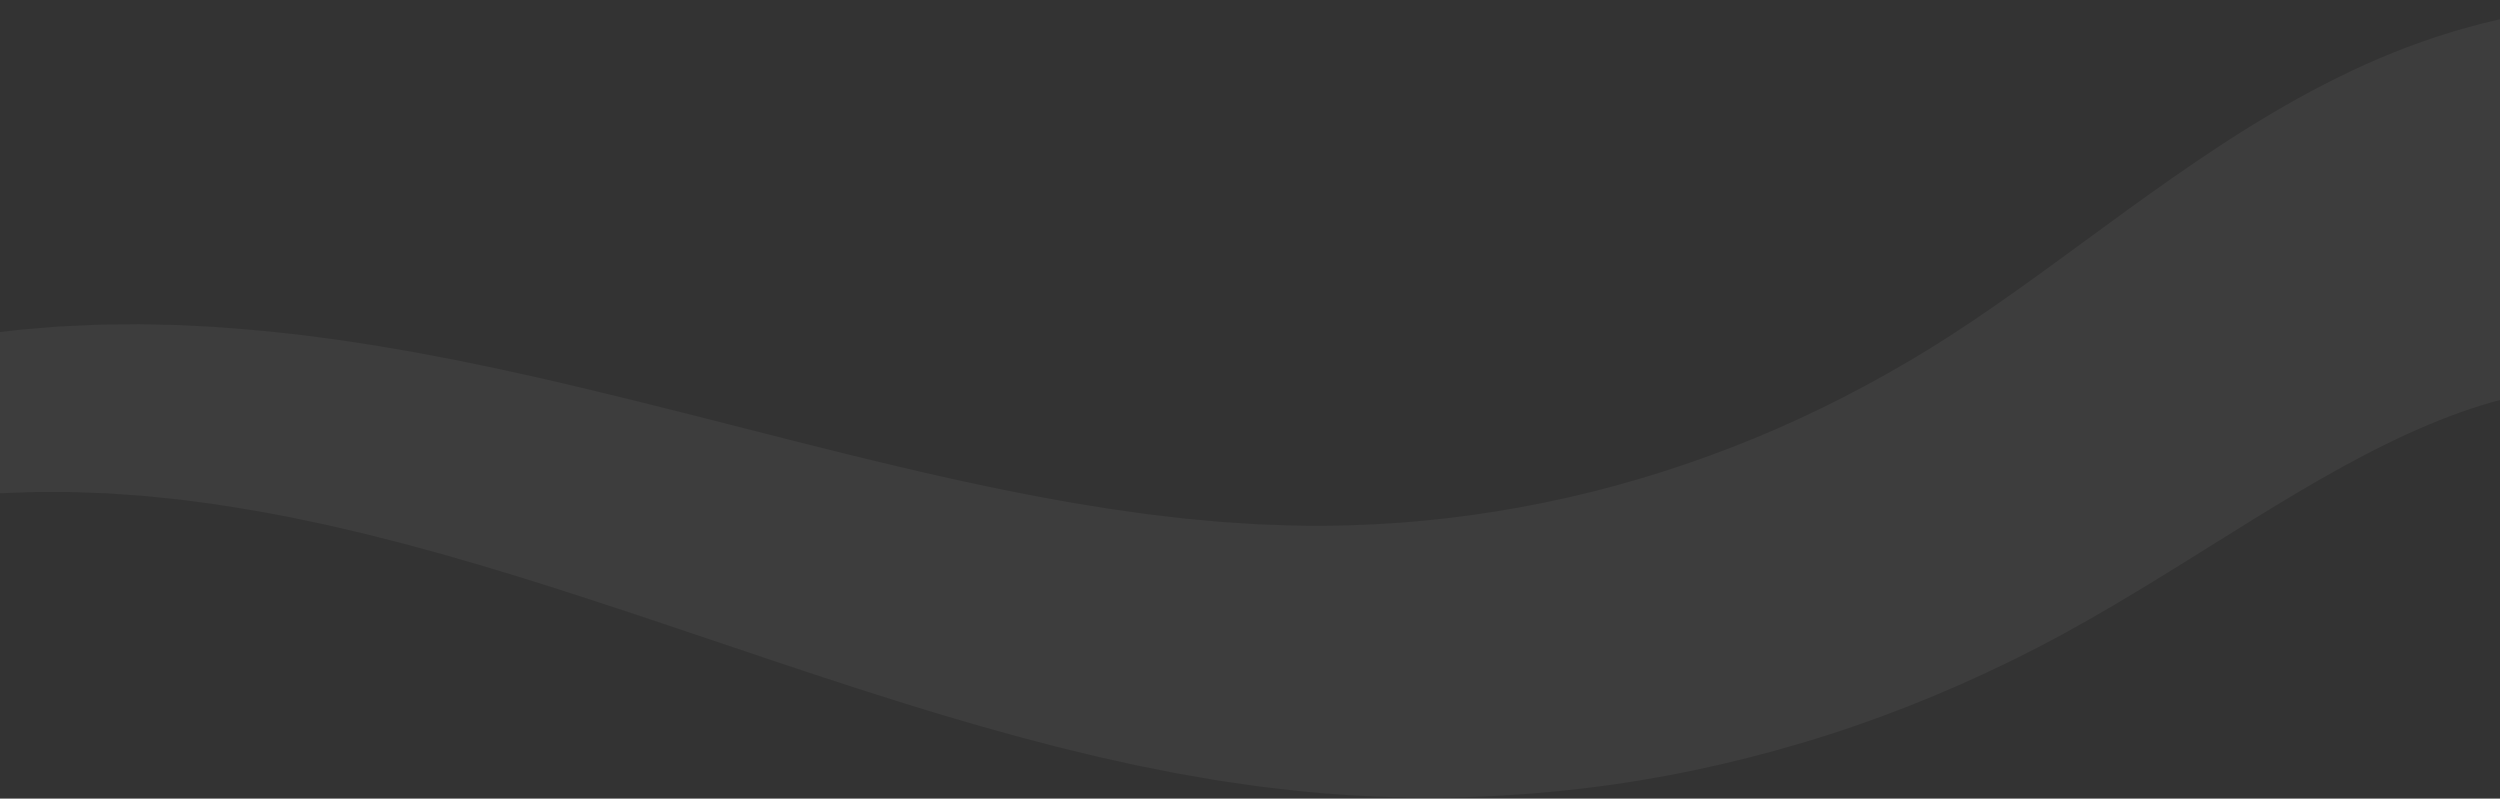 <svg width="1440" height="460" viewBox="0 0 1440 460" fill="none" xmlns="http://www.w3.org/2000/svg">
<rect x="0" y="0" width="1440" height="460" fill="#333333" stroke="none"/>
<path opacity="0.05" d="M2317.26 396.2C2294.29 402.283 2270.99 406.712 2247.45 409.408L2238.6 410.317C2235.66 410.606 2232.72 410.949 2229.75 411.108L2220.87 411.689C2217.91 411.868 2214.96 412.101 2211.98 412.151L2203.07 412.402C2200.1 412.471 2197.14 412.594 2194.15 412.53L2185.22 412.446C2182.24 412.408 2179.25 412.409 2176.31 412.25L2167.48 411.869L2165.27 411.766L2163.07 411.613L2158.67 411.309L2154.28 411C2152.81 410.898 2151.35 410.796 2149.89 410.646L2141.15 409.81C2138.23 409.553 2135.33 409.186 2132.44 408.838L2123.75 407.772L2115.12 406.523L2110.8 405.892L2106.51 405.178L2097.94 403.734C2095.09 403.224 2092.26 402.665 2089.42 402.13C2083.73 401.095 2078.12 399.845 2072.48 398.662L2070.37 398.211L2068.28 397.726L2064.08 396.755L2059.89 395.784C2058.49 395.462 2057.1 395.14 2055.71 394.784C2050.17 393.385 2044.6 392.046 2039.11 390.532L2030.86 388.305L2022.67 385.963L2018.58 384.791L2014.51 383.568L2006.39 381.112C2003.69 380.284 2001.01 379.416 1998.32 378.566C1995.64 377.706 1992.94 376.874 1990.28 375.979C1984.95 374.208 1979.6 372.463 1974.33 370.616L1966.4 367.871L1958.52 365.061L1954.58 363.653L1950.68 362.216L1942.86 359.339C1932.49 355.445 1922.17 351.5 1911.98 347.452C1901.76 343.43 1891.68 339.312 1881.62 335.195C1871.6 331.059 1861.62 326.903 1851.75 322.738L1793.29 297.971C1783.66 293.9 1774.13 289.93 1764.62 285.989C1755.14 282.1 1745.68 278.228 1736.3 274.526C1726.9 270.78 1717.59 267.213 1708.29 263.707L1701.34 261.14L1697.87 259.857L1694.41 258.619L1687.49 256.139L1680.6 253.75C1643.87 241.054 1607.95 231.143 1572.98 225.604C1564.26 224.296 1555.56 223.096 1546.96 222.371L1543.74 222.07L1542.12 221.919L1540.52 221.817L1534.1 221.394L1532.49 221.284L1530.9 221.225L1527.71 221.106L1524.52 220.984C1523.45 220.94 1522.39 220.893 1521.34 220.9C1517.12 220.888 1512.87 220.761 1508.69 220.918L1505.54 220.985C1504.5 221.018 1503.44 220.998 1502.4 221.075L1496.15 221.408C1495.11 221.473 1494.05 221.491 1493.02 221.586L1489.92 221.853L1483.71 222.384L1477.54 223.118L1474.46 223.474L1471.4 223.949L1465.27 224.878L1459.19 226.018L1456.15 226.582C1455.65 226.666 1455.14 226.778 1454.64 226.897L1453.13 227.239L1447.1 228.592C1439.11 230.513 1431.12 232.817 1423.05 235.485C1414.99 238.181 1406.88 241.293 1398.73 244.698C1396.69 245.578 1394.65 246.405 1392.6 247.317L1386.45 250.071C1382.34 251.993 1378.23 253.891 1374.1 255.956C1357.57 264.058 1340.82 273.429 1323.81 283.466C1306.78 293.562 1289.49 304.352 1271.75 315.436L1258.37 323.778L1244.8 332.172C1235.69 337.767 1226.48 343.37 1217.07 348.887C1207.67 354.407 1198.13 359.852 1188.42 365.154L1181.09 369.065C1178.65 370.356 1176.22 371.697 1173.76 372.931L1166.39 376.693L1162.71 378.571L1159 380.38C1119.52 399.779 1079.07 415.72 1037.91 427.951C996.76 440.213 954.949 448.992 912.752 454.043C870.561 459.128 828.01 460.684 785.401 458.473L777.413 458.047C774.749 457.885 772.087 457.672 769.422 457.486C766.758 457.285 764.097 457.119 761.432 456.89L753.443 456.161C748.112 455.731 742.808 455.038 737.499 454.438L729.539 453.51L725.561 453.042C724.234 452.901 722.916 452.671 721.593 452.494L705.748 450.183L701.788 449.601C700.469 449.407 699.16 449.156 697.843 448.934L689.96 447.57L682.08 446.201L678.142 445.517L674.221 444.746L658.549 441.627L654.633 440.848L650.735 439.983L642.942 438.252L635.152 436.521L631.259 435.647L627.384 434.707L611.89 430.934C610.601 430.616 609.306 430.315 608.021 429.981L604.169 428.97L596.467 426.948C586.177 424.319 575.986 421.394 565.774 418.552C563.216 417.854 560.684 417.093 558.142 416.349L550.526 414.107C545.451 412.61 540.362 411.143 535.321 409.569L520.17 404.92C515.122 403.363 510.11 401.741 505.079 400.154C495.007 396.997 485.031 393.692 475.021 390.447C455.072 383.871 435.179 377.203 415.434 370.526C375.887 357.161 336.742 343.978 297.713 331.903L283.097 327.492L275.788 325.287L268.492 323.183L253.894 318.979L239.318 315.008C236.888 314.351 234.458 313.667 232.028 313.035L224.747 311.183C219.895 309.956 215.035 308.687 210.185 307.496L195.639 304.085L192.001 303.231C190.787 302.946 189.576 302.657 188.364 302.408L181.097 300.865C161.707 296.576 142.371 293.259 123.037 290.339L108.554 288.411L104.932 287.929C103.725 287.762 102.522 287.671 101.316 287.536L94.088 286.795L86.856 286.051L83.24 285.679C82.035 285.572 80.835 285.508 79.632 285.417L65.202 284.408L61.593 284.154L57.998 284.03L50.801 283.778L43.601 283.522L40.001 283.402L36.41 283.404L22.034 283.407L20.235 283.408L18.439 283.469L14.851 283.594L7.667 283.841L0.48 284.085L-6.694 284.57L-13.87 285.054L-17.461 285.295L-19.256 285.416L-21.045 285.591L-35.374 287.031L-38.958 287.39L-42.532 287.859L-49.682 288.81L-56.835 289.757L-58.623 289.991C-59.219 290.076 -59.812 290.185 -60.407 290.277L-63.971 290.864L-78.239 293.207L-92.464 295.976L-96.022 296.67L-97.802 297.015C-98.393 297.131 -98.984 297.279 -99.575 297.407L-106.663 299.005L-113.755 300.604L-117.302 301.403C-118.482 301.687 -119.655 302.001 -120.834 302.296L-134.963 305.904C-137.326 306.475 -139.66 307.193 -142.007 307.846L-149.042 309.846L-156.084 311.848L-163.09 314.031C-188.928 321.96 -214.523 331.341 -239.875 341.878L-249.461 268.878C-227.18 257.832 -204.566 247.645 -181.591 238.529L-174.343 235.623L-167.041 232.897L-159.734 230.169C-157.294 229.273 -154.871 228.315 -152.411 227.503L-137.677 222.449L-133.989 221.196L-130.278 220.034L-122.853 217.716L-115.422 215.396C-114.802 215.209 -114.186 215.002 -113.561 214.825L-111.691 214.3L-107.948 213.246L-92.973 209.049L-77.889 205.289L-74.117 204.35C-73.489 204.197 -72.86 204.032 -72.23 203.887L-70.331 203.473L-62.735 201.826L-55.137 200.179L-51.334 199.363L-47.51 198.659L-32.212 195.848L-30.297 195.504L-28.373 195.214L-24.527 194.634L-16.828 193.478L-9.127 192.326L-1.389 191.423L6.354 190.523L10.226 190.075L12.162 189.851L14.106 189.69L29.671 188.412L33.566 188.096L37.465 187.903L45.271 187.539L53.079 187.179L56.987 187L60.891 186.954L76.521 186.777C77.825 186.766 79.126 186.736 80.43 186.745L84.336 186.825L92.15 186.994L99.966 187.166C101.268 187.203 102.573 187.2 103.873 187.274L107.775 187.478L123.392 188.293C144.187 189.744 164.983 191.648 185.65 194.533L193.411 195.553C194.708 195.71 195.995 195.913 197.283 196.111L201.15 196.702L216.626 199.078C221.774 199.924 226.908 200.844 232.052 201.726L239.766 203.063C242.335 203.524 244.889 204.032 247.452 204.514L262.824 207.449L278.141 210.603L285.799 212.186L293.429 213.86L308.69 217.217C349.277 226.44 389.532 236.685 429.364 246.854C449.309 251.951 469.119 256.955 488.893 261.845C498.755 264.232 508.638 266.688 518.461 268.961C523.376 270.107 528.302 271.296 533.206 272.407L547.911 275.712C552.818 276.843 557.699 277.847 562.585 278.89L569.915 280.448C572.356 280.963 574.803 281.498 577.237 281.963C586.977 283.874 596.728 285.883 606.424 287.566L613.705 288.884L617.344 289.543C618.558 289.76 619.764 289.943 620.975 290.14L635.485 292.49L639.112 293.08L642.726 293.595L649.953 294.615L657.177 295.635L660.788 296.147L664.387 296.57L678.778 298.264L682.374 298.683L685.958 299.012L693.123 299.674L700.283 300.338C701.476 300.442 702.673 300.574 703.86 300.656L707.425 300.884L721.677 301.81C722.862 301.876 724.053 301.993 725.233 302.02L728.779 302.144L735.866 302.392C740.588 302.543 745.32 302.788 750.016 302.78L757.068 302.853C759.417 302.865 761.766 302.817 764.114 302.805C766.463 302.777 768.81 302.78 771.156 302.729L778.191 302.531C815.698 301.434 852.924 296.984 889.57 289.486C926.223 282.022 962.274 271.307 997.45 257.668C1032.64 244.06 1066.9 227.297 1099.99 207.749L1103.09 205.93L1106.18 204.047L1112.34 200.281C1114.4 199.049 1116.42 197.71 1118.46 196.429L1124.57 192.547C1132.71 187.267 1140.87 181.765 1149.07 176.081C1157.27 170.405 1165.55 164.488 1173.88 158.484L1186.43 149.372L1199.13 140.084C1216.14 127.624 1233.59 114.843 1251.65 102.229C1269.76 89.637 1288.46 77.178 1308.14 65.552C1313.04 62.623 1318.04 59.797 1323.05 56.976L1330.64 52.831C1333.18 51.455 1335.77 50.14 1338.33 48.796C1348.65 43.492 1359.18 38.438 1370 33.815C1380.82 29.214 1391.91 24.989 1403.19 21.263L1411.65 18.601L1413.77 17.942C1414.47 17.718 1415.18 17.502 1415.89 17.313L1420.15 16.13C1422.99 15.352 1425.83 14.55 1428.67 13.799L1437.23 11.74L1441.52 10.72L1445.81 9.834L1454.41 8.084C1457.28 7.563 1460.16 7.091 1463.03 6.598L1467.34 5.868C1468.78 5.624 1470.22 5.459 1471.66 5.246L1480.3 4.064C1481.74 3.85 1483.17 3.737 1484.61 3.568L1488.93 3.112C1494.7 2.438 1500.45 2.089 1506.21 1.646C1507.65 1.525 1509.09 1.463 1510.52 1.398L1514.84 1.201L1519.15 1.009L1521.31 0.921L1523.46 0.881L1532.06 0.734L1534.21 0.702L1536.36 0.719L1540.65 0.76C1552.1 0.807 1563.48 1.412 1574.82 2.2L1583.29 2.914C1584.7 3.044 1586.13 3.14 1587.53 3.294L1591.75 3.743L1600.18 4.663L1608.57 5.743L1612.77 6.291L1616.94 6.911L1625.29 8.161L1633.58 9.554L1637.73 10.256C1639.11 10.493 1640.48 10.764 1641.85 11.018L1650.1 12.56C1652.85 13.088 1655.57 13.664 1658.3 14.217C1663.78 15.303 1669.19 16.538 1674.62 17.73C1675.98 18.025 1677.33 18.338 1678.68 18.66L1682.72 19.611C1685.42 20.254 1688.13 20.866 1690.8 21.54C1696.16 22.886 1701.54 24.192 1706.85 25.616L1714.83 27.726L1722.77 29.906L1726.74 31L1730.68 32.125L1738.57 34.38C1749.03 37.449 1759.46 40.575 1769.76 43.818C1780.1 47.032 1790.31 50.352 1800.5 53.676C1810.64 57.021 1820.76 60.386 1830.76 63.771L1890.06 83.884C1899.82 87.18 1909.49 90.387 1919.12 93.558C1928.73 96.682 1938.31 99.789 1947.8 102.723C1957.31 105.705 1966.72 108.51 1976.11 111.255L1983.12 113.249L1986.62 114.246L1990.11 115.201L1997.08 117.109L2004.02 118.933C2008.65 120.172 2013.23 121.285 2017.83 122.433C2020.13 123.024 2022.4 123.528 2024.69 124.07C2026.97 124.6 2029.26 125.158 2031.53 125.665L2038.34 127.158L2041.74 127.903L2045.13 128.591L2051.89 129.967L2058.61 131.222C2063.1 132.102 2067.53 132.78 2071.98 133.551C2073.1 133.75 2074.2 133.907 2075.3 134.072L2078.62 134.567L2081.93 135.062L2083.58 135.312L2085.23 135.527C2089.61 136.077 2094.01 136.708 2098.34 137.129C2100.52 137.356 2102.7 137.615 2104.86 137.824L2111.33 138.374L2114.57 138.654L2117.78 138.849L2124.19 139.253L2130.55 139.5C2132.67 139.581 2134.79 139.688 2136.89 139.684L2143.19 139.77C2144.24 139.798 2145.28 139.778 2146.32 139.761L2149.44 139.718L2152.56 139.68L2154.12 139.661L2155.67 139.6L2161.85 139.348C2163.93 139.303 2165.92 139.106 2167.95 138.957L2174 138.509C2176.01 138.405 2178.03 138.122 2180.04 137.903L2186.07 137.227C2188.09 137.048 2190.09 136.691 2192.1 136.393L2198.11 135.493C2200.11 135.239 2202.11 134.804 2204.1 134.437L2210.09 133.314C2226.03 130.105 2241.79 125.715 2257.3 120.193C2275.55 113.69 2293.44 105.621 2310.79 96.088L2348.96 386.704C2338.47 390.227 2327.9 393.408 2317.25 396.229L2317.26 396.2Z" fill="white"/>
</svg>
